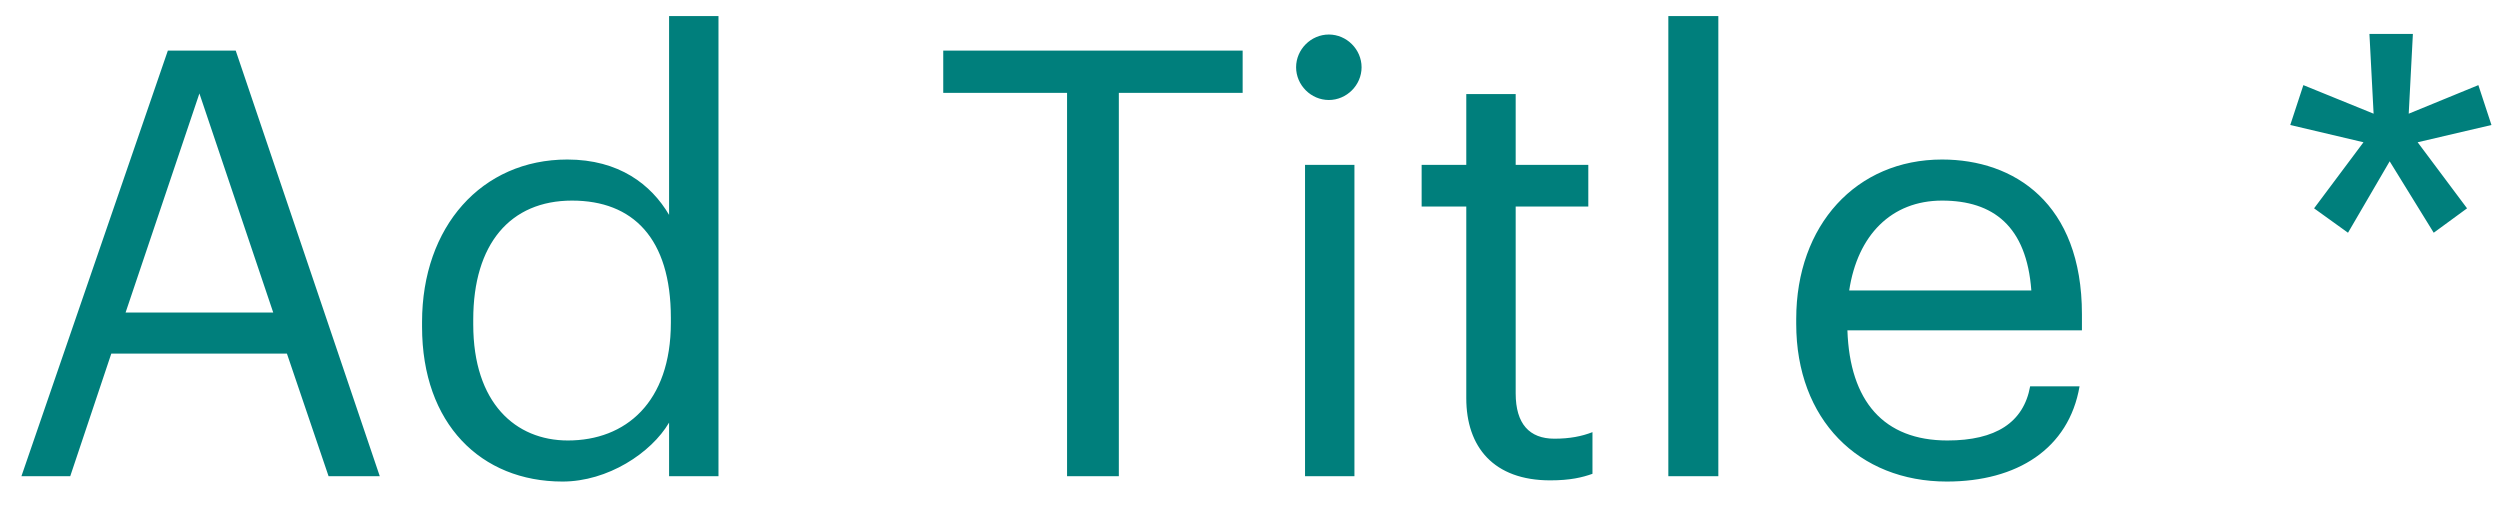 <svg width="84" height="17" viewBox="0 0 84 17" fill="none" xmlns="http://www.w3.org/2000/svg">
<path d="M0.72 16H2.36L3.74 11.88H9.64L11.04 16H12.76L7.92 1.7H5.64L0.72 16ZM6.7 3.14L9.18 10.5H4.22L6.7 3.14ZM18.901 16.18C20.421 16.18 21.881 15.22 22.481 14.2V16H24.141V0.54H22.481V7.22C21.881 6.2 20.801 5.36 19.061 5.36C16.181 5.36 14.181 7.62 14.181 10.82V10.98C14.181 14.24 16.161 16.18 18.901 16.18ZM19.081 14.8C17.321 14.8 15.901 13.54 15.901 10.9V10.74C15.901 8.2 17.141 6.74 19.221 6.74C21.261 6.74 22.541 8 22.541 10.68V10.84C22.541 13.52 21.021 14.8 19.081 14.8ZM35.853 16H37.593V3.12H41.753V1.7H31.693V3.12H35.853V16ZM43.849 16H45.509V5.54H43.849V16ZM44.649 3.36C45.249 3.36 45.749 2.86 45.749 2.26C45.749 1.66 45.249 1.16 44.649 1.16C44.049 1.16 43.549 1.66 43.549 2.26C43.549 2.86 44.049 3.36 44.649 3.36ZM52.087 16.14C52.767 16.14 53.167 16.04 53.507 15.92V14.52C53.147 14.66 52.747 14.74 52.227 14.74C51.387 14.74 50.927 14.24 50.927 13.22V6.94H53.367V5.54H50.927V3.16H49.267V5.54H47.767V6.94H49.267V13.38C49.267 15.02 50.187 16.14 52.087 16.14ZM56.056 16H57.736V0.54H56.056V16ZM65.413 16.18C67.773 16.18 69.513 15.08 69.873 12.98H68.213C67.993 14.2 67.053 14.8 65.433 14.8C63.293 14.8 62.153 13.48 62.073 11.1H69.953V10.56C69.953 6.82 67.673 5.36 65.253 5.36C62.373 5.36 60.353 7.56 60.353 10.72V10.88C60.353 14.1 62.453 16.18 65.413 16.18ZM62.133 9.76C62.413 7.9 63.553 6.74 65.253 6.74C66.973 6.74 68.093 7.6 68.253 9.76H62.133ZM78.893 7.82L80.293 5.42L81.773 7.82L82.893 7L81.233 4.78L83.713 4.2L83.273 2.86L80.933 3.82L81.073 1.14H79.613L79.753 3.82L77.393 2.86L76.953 4.2L79.413 4.78L77.753 7L78.893 7.82Z" fill="#007F7C"/>
</svg>
